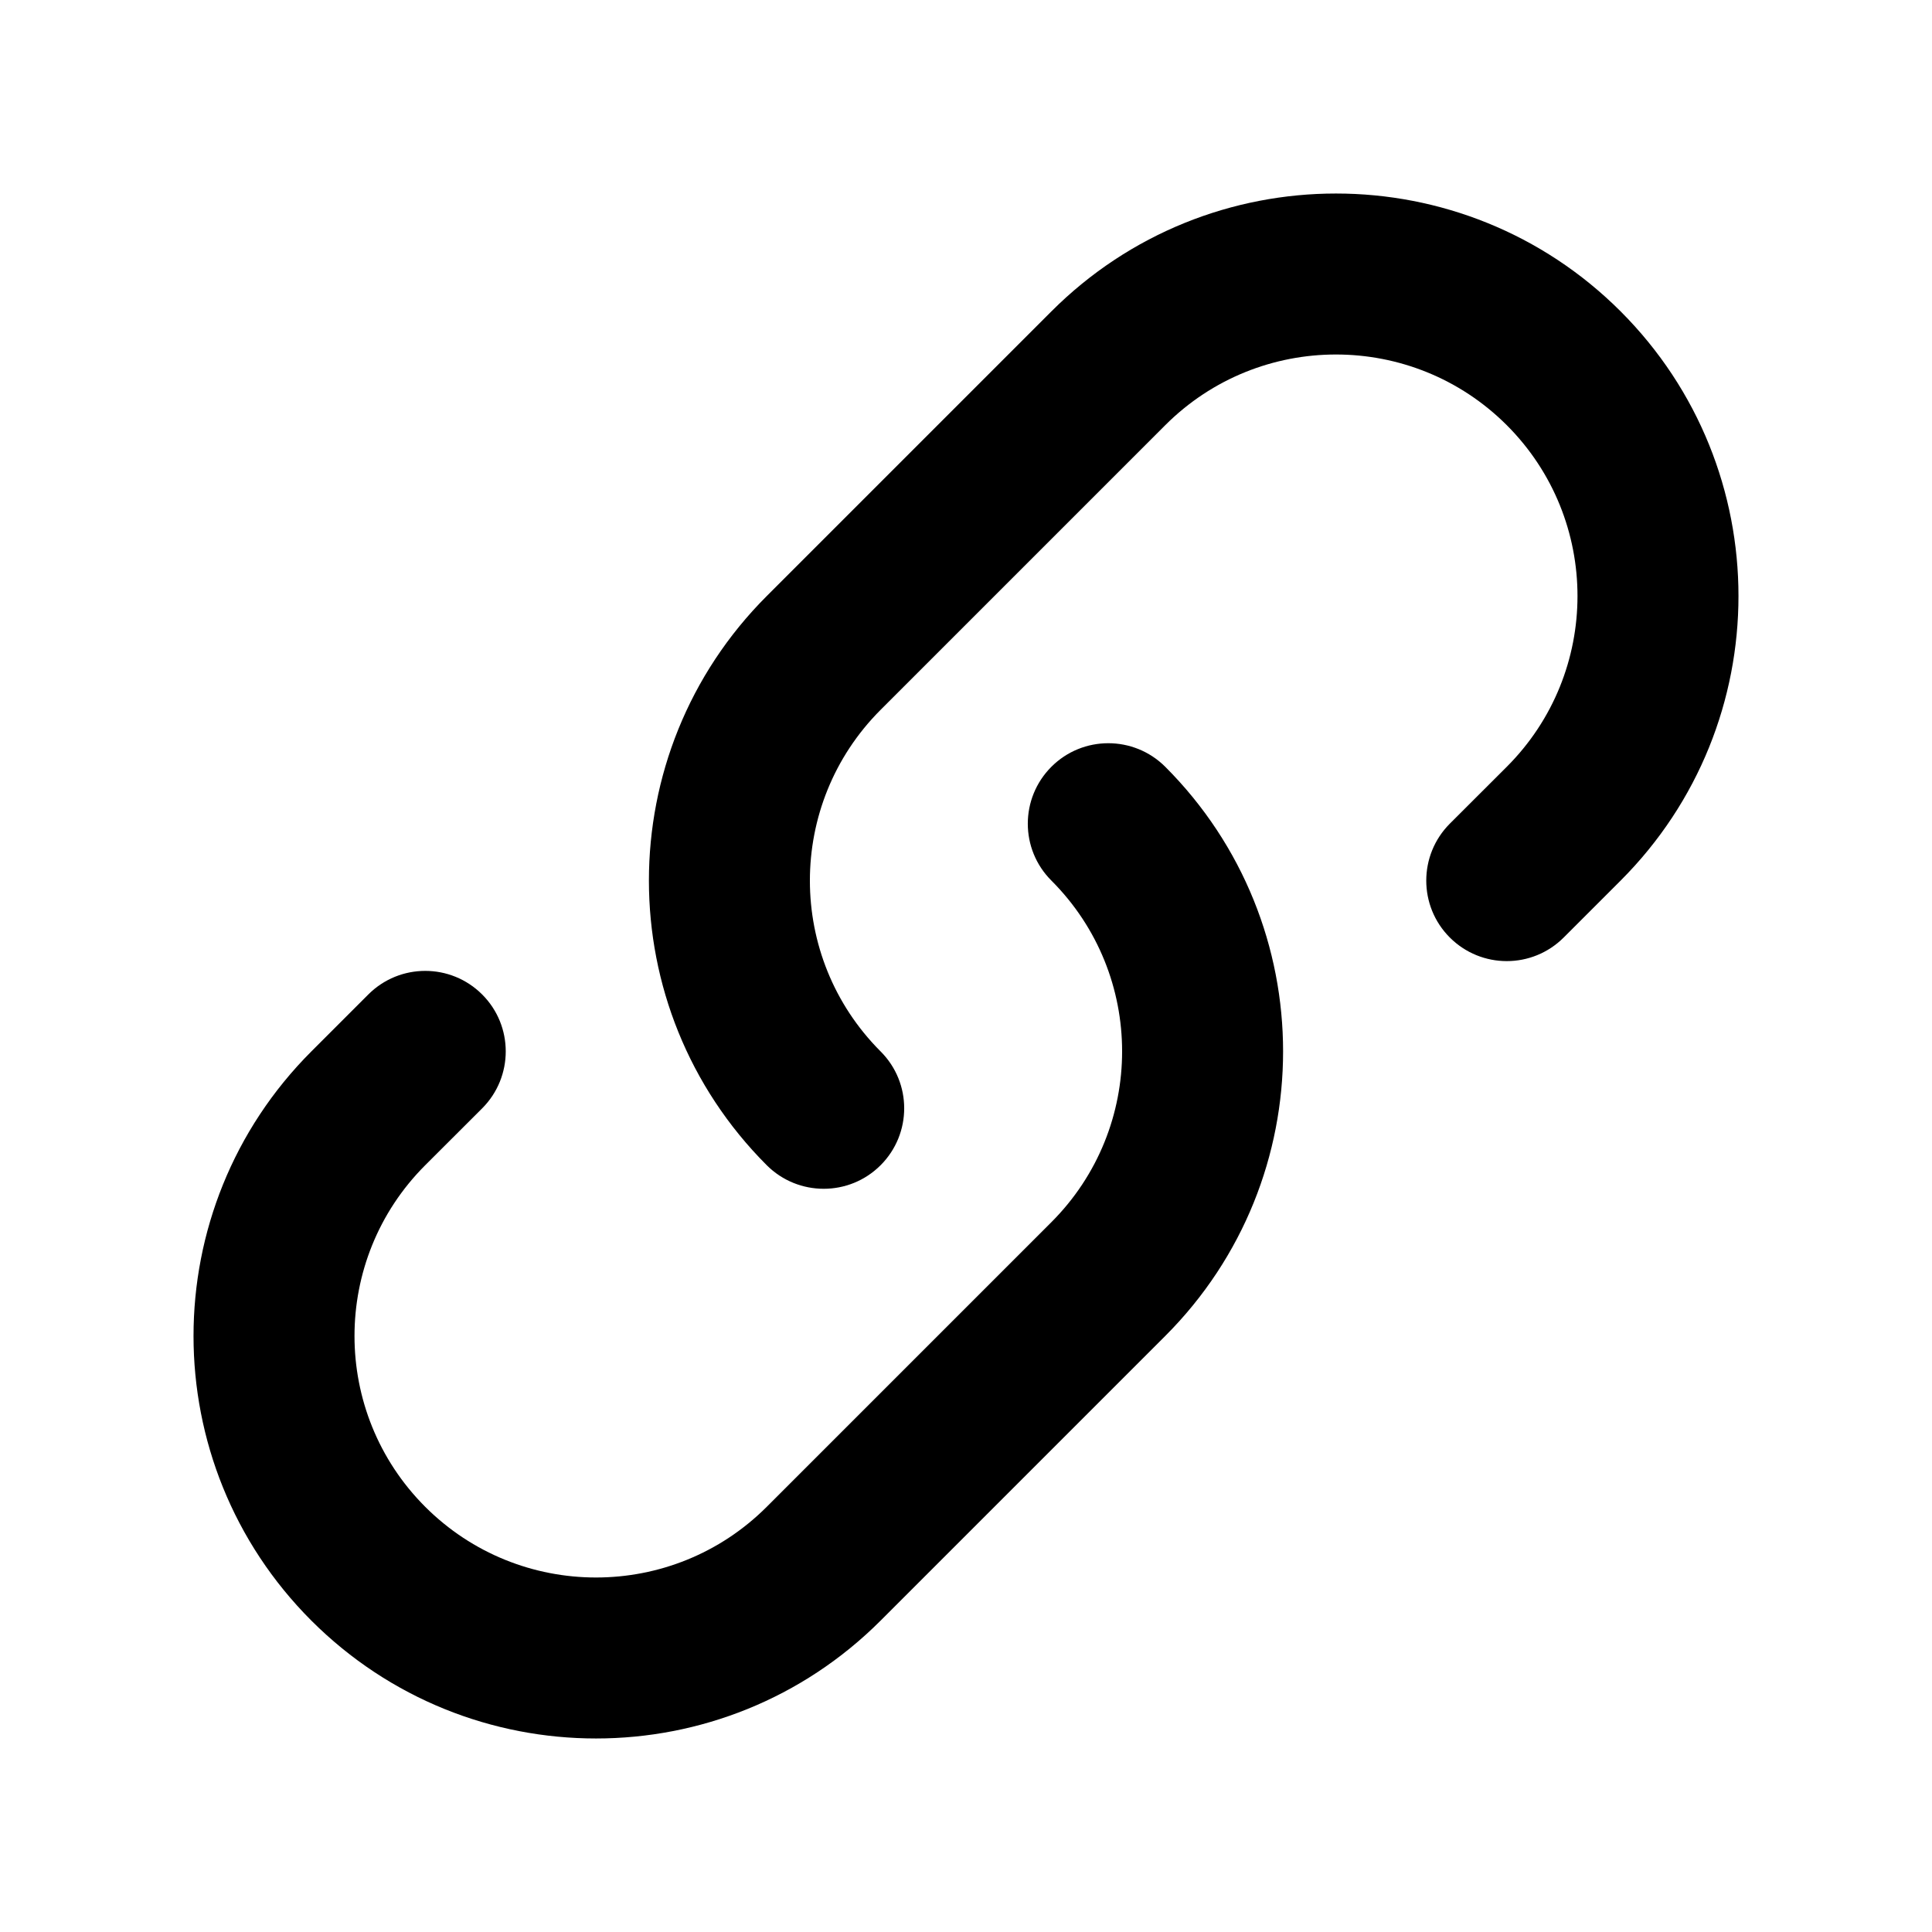 <?xml version="1.0" encoding="UTF-8"?>
<svg width="24px" height="24px" viewBox="0 0 24 24" version="1.1" xmlns="http://www.w3.org/2000/svg" xmlns:xlink="http://www.w3.org/1999/xlink">
    <!-- Generator: Sketch 44.1 (41455) - http://www.bohemiancoding.com/sketch -->
    <title>Bold/SVG/link</title>
    <desc>Created with Sketch.</desc>
    <defs></defs>
    <g id="Bold-Outline" stroke="none" stroke-width="1" fill="none" fill-rule="evenodd">
        <g id="link" fill-rule="nonzero" fill="#000000">
            <path d="M13.061,10.939 C12.67,10.549 12.67,9.916 13.061,9.525 C13.451,9.135 14.084,9.135 14.475,9.525 C16.427,11.478 16.427,14.644 14.475,16.596 L10.939,20.132 C8.987,22.084 5.821,22.084 3.868,20.132 C1.916,18.179 1.916,15.013 3.868,13.061 L4.575,12.354 C4.966,11.963 5.599,11.963 5.99,12.354 C6.38,12.744 6.38,13.377 5.99,13.768 L5.282,14.475 C4.111,15.646 4.111,17.546 5.282,18.718 C6.454,19.889 8.354,19.889 9.525,18.718 L13.061,15.182 C14.232,14.01 14.232,12.111 13.061,10.939 Z M10.939,13.061 C11.33,13.451 11.33,14.084 10.939,14.475 C10.549,14.865 9.916,14.865 9.525,14.475 C7.573,12.522 7.573,9.356 9.525,7.404 L13.061,3.868 C15.013,1.916 18.179,1.916 20.132,3.868 C22.084,5.821 22.084,8.987 20.132,10.939 L19.425,11.646 C19.034,12.037 18.401,12.037 18.01,11.646 C17.62,11.256 17.62,10.623 18.01,10.232 L18.718,9.525 C19.889,8.354 19.889,6.454 18.718,5.282 C17.546,4.111 15.646,4.111 14.475,5.282 L10.939,8.818 C9.768,9.99 9.768,11.889 10.939,13.061 Z" id="shape"></path>
        </g>
    </g>
</svg>